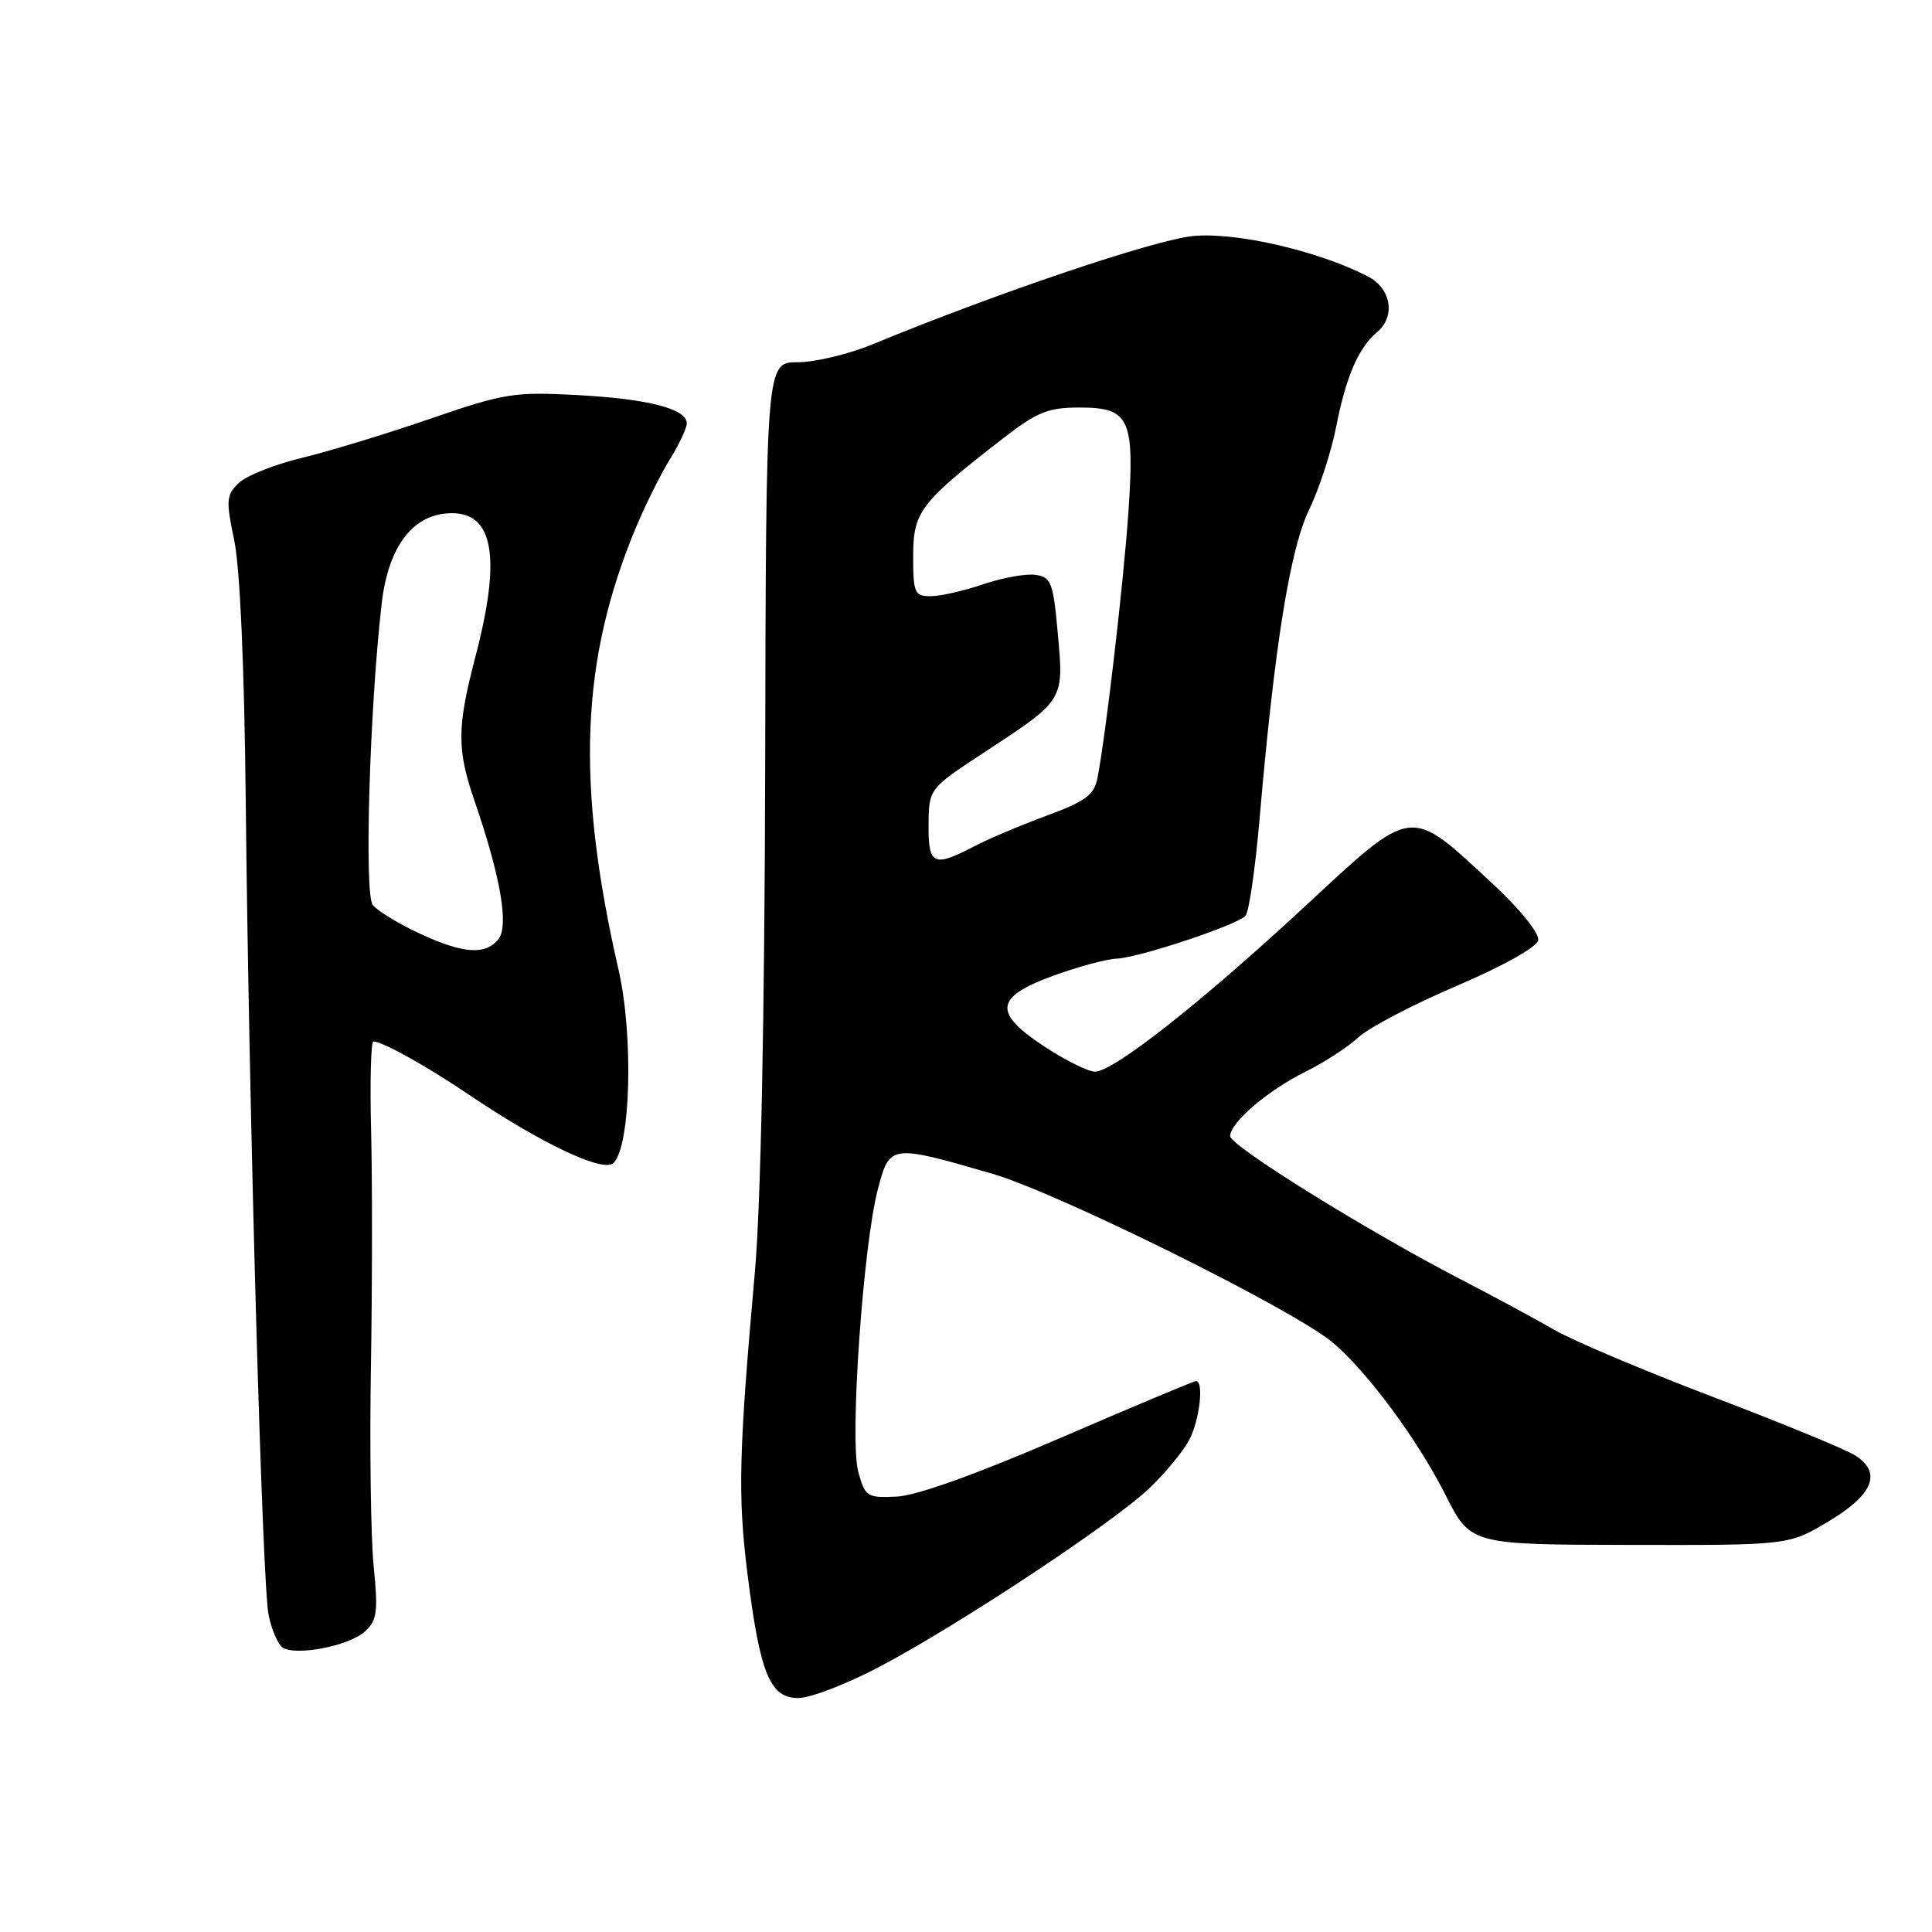 <?xml version="1.0" encoding="UTF-8" standalone="no"?>
<!DOCTYPE svg PUBLIC "-//W3C//DTD SVG 1.1//EN" "http://www.w3.org/Graphics/SVG/1.1/DTD/svg11.dtd" >
<svg xmlns="http://www.w3.org/2000/svg" xmlns:xlink="http://www.w3.org/1999/xlink" version="1.1" viewBox="0 0 256 256">
 <g >
 <path fill="currentColor"
d=" M 116.51 220.87 C 126.99 215.35 147.56 201.74 152.33 197.17 C 154.44 195.15 156.80 192.28 157.58 190.80 C 158.95 188.20 159.55 183.00 158.48 183.00 C 158.20 183.00 150.08 186.40 140.45 190.56 C 129.37 195.35 121.41 198.20 118.80 198.31 C 114.88 198.49 114.63 198.33 113.72 195.00 C 112.56 190.77 114.37 164.92 116.34 157.50 C 117.90 151.63 118.00 151.62 131.44 155.51 C 140.09 158.02 171.08 173.36 176.50 177.82 C 181.01 181.54 187.81 190.70 191.54 198.09 C 194.86 204.67 194.86 204.67 215.93 204.71 C 237.01 204.75 237.01 204.75 242.25 201.62 C 248.23 198.05 249.41 195.13 245.80 192.84 C 244.54 192.04 236.07 188.56 227.00 185.11 C 217.93 181.66 208.47 177.66 206.00 176.24 C 203.53 174.81 197.90 171.77 193.50 169.49 C 181.06 163.05 163.00 151.82 163.00 150.54 C 163.00 148.74 168.02 144.46 173.00 142.00 C 175.47 140.78 178.62 138.73 180.00 137.45 C 181.38 136.17 187.22 133.11 193.00 130.64 C 199.14 128.02 203.63 125.51 203.82 124.59 C 204.00 123.70 201.49 120.56 197.95 117.26 C 186.60 106.72 187.47 106.61 172.76 120.24 C 159.09 132.91 147.53 142.00 145.09 142.00 C 144.20 142.00 141.23 140.53 138.49 138.74 C 131.55 134.20 131.78 132.14 139.50 129.31 C 142.80 128.11 146.62 127.07 148.00 127.02 C 150.91 126.90 163.79 122.62 165.03 121.36 C 165.49 120.89 166.33 115.10 166.90 108.50 C 168.88 85.54 170.93 72.76 173.48 67.50 C 174.81 64.75 176.42 59.80 177.06 56.50 C 178.34 49.95 180.01 46.07 182.43 44.05 C 184.96 41.96 184.37 38.24 181.25 36.63 C 174.74 33.26 163.85 30.74 158.14 31.27 C 153.08 31.74 132.07 38.83 115.68 45.60 C 112.49 46.92 107.99 48.00 105.68 48.00 C 101.50 48.00 101.50 48.00 101.39 101.25 C 101.32 134.64 100.81 159.72 100.03 168.50 C 97.89 192.53 97.75 198.20 99.04 208.50 C 100.70 221.78 102.02 225.00 105.78 225.00 C 107.37 225.00 112.20 223.14 116.51 220.87 Z  M 48.33 216.20 C 49.97 214.72 50.12 213.62 49.51 207.50 C 49.13 203.65 48.97 191.72 49.15 181.00 C 49.33 170.28 49.34 156.21 49.17 149.75 C 49.01 143.29 49.15 138.00 49.48 138.00 C 50.67 138.00 56.54 141.27 62.07 145.01 C 71.74 151.54 79.97 155.43 81.30 154.10 C 83.58 151.82 83.95 137.20 81.96 128.50 C 76.30 103.78 76.93 87.54 84.22 70.00 C 85.48 66.97 87.52 62.87 88.75 60.88 C 89.99 58.89 91.00 56.74 91.00 56.11 C 91.00 54.17 85.95 52.86 76.50 52.35 C 68.10 51.90 66.80 52.11 57.00 55.49 C 51.22 57.48 43.58 59.81 40.00 60.67 C 36.42 61.53 32.67 63.02 31.65 63.99 C 29.97 65.59 29.92 66.27 31.04 71.62 C 31.80 75.25 32.38 88.40 32.56 106.00 C 32.98 147.05 34.74 209.91 35.59 214.00 C 35.99 215.93 36.81 217.85 37.41 218.28 C 39.07 219.48 46.21 218.12 48.33 216.20 Z  M 123.04 109.25 C 123.09 104.50 123.09 104.50 130.48 99.65 C 141.05 92.72 140.97 92.85 140.17 84.00 C 139.56 77.17 139.29 76.47 137.20 76.17 C 135.93 75.99 132.81 76.56 130.27 77.42 C 127.73 78.29 124.60 79.00 123.32 79.00 C 121.18 79.00 121.00 78.58 121.00 73.70 C 121.00 67.81 121.91 66.62 132.84 58.14 C 137.43 54.58 138.87 54.00 143.05 54.00 C 149.68 54.00 150.36 55.44 149.52 67.85 C 148.89 77.11 146.50 97.62 145.41 103.15 C 144.98 105.33 143.79 106.20 138.69 108.08 C 135.29 109.33 130.93 111.17 129.01 112.18 C 123.69 114.96 122.99 114.62 123.04 109.25 Z  M 55.50 123.65 C 52.75 122.37 50.00 120.68 49.39 119.91 C 48.25 118.47 48.97 93.90 50.57 80.02 C 51.45 72.30 54.79 68.00 59.89 68.00 C 65.43 68.00 66.41 73.99 63.00 87.00 C 60.54 96.39 60.52 99.30 62.90 106.19 C 66.35 116.23 67.46 122.74 66.03 124.47 C 64.26 126.60 61.34 126.37 55.50 123.65 Z "/>
</g>
</svg>